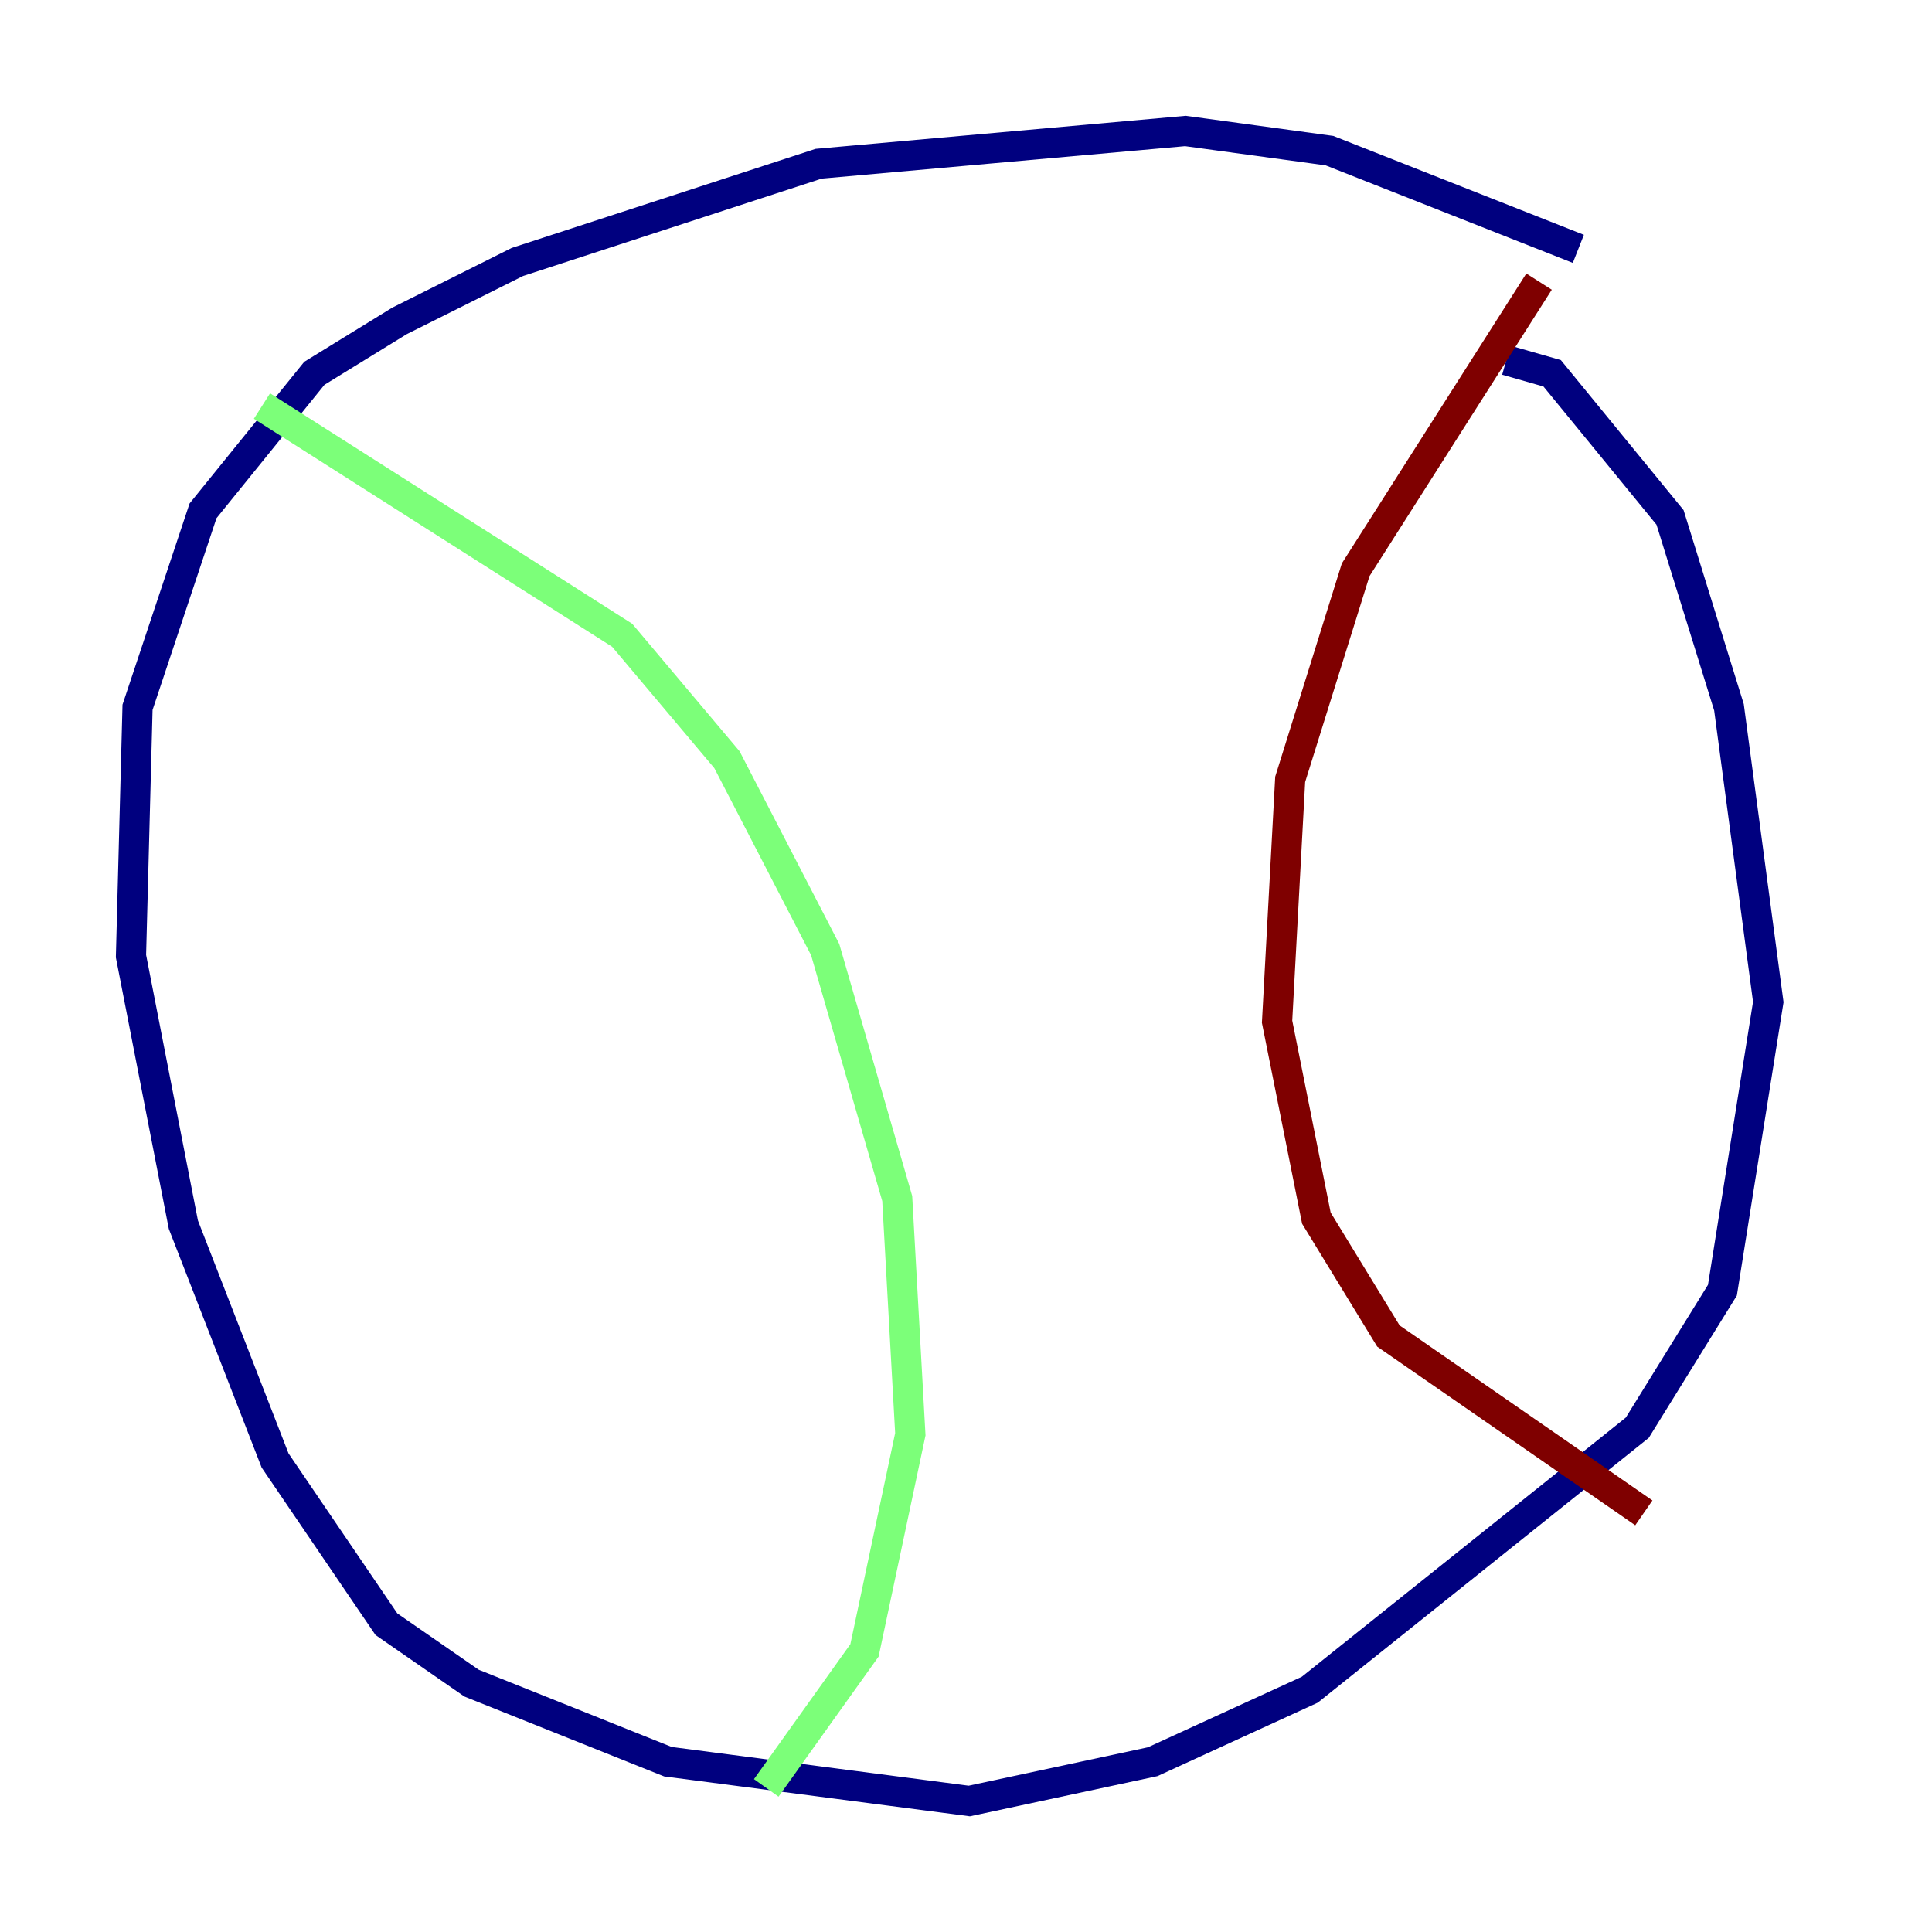 <?xml version="1.0" encoding="utf-8" ?>
<svg baseProfile="tiny" height="128" version="1.2" viewBox="0,0,128,128" width="128" xmlns="http://www.w3.org/2000/svg" xmlns:ev="http://www.w3.org/2001/xml-events" xmlns:xlink="http://www.w3.org/1999/xlink"><defs /><polyline fill="none" points="104.57,16.488 88.081,9.98 78.536,8.678 54.237,10.848 34.278,17.356 26.468,21.261 20.827,24.732 13.451,33.844 9.112,46.861 8.678,63.349 12.149,81.139 18.224,96.759 25.6,107.607 31.241,111.512 44.258,116.719 64.217,119.322 76.366,116.719 86.78,111.946 108.475,94.59 114.115,85.478 117.153,66.386 114.549,46.861 110.644,34.278 102.834,24.732 99.797,23.864" stroke="#00007f" stroke-width="2" /><polyline fill="none" points="17.356,26.902 41.22,42.088 48.163,50.332 54.671,62.915 59.444,79.403 60.312,95.024 57.275,109.342 50.766,118.454" stroke="#7cff79" stroke-width="2" /><polyline fill="none" points="101.966,18.658 89.817,37.749 85.478,51.634 84.61,67.688 87.214,80.705 91.986,88.515 108.909,100.231" stroke="#7f0000" stroke-width="2" /></svg>
